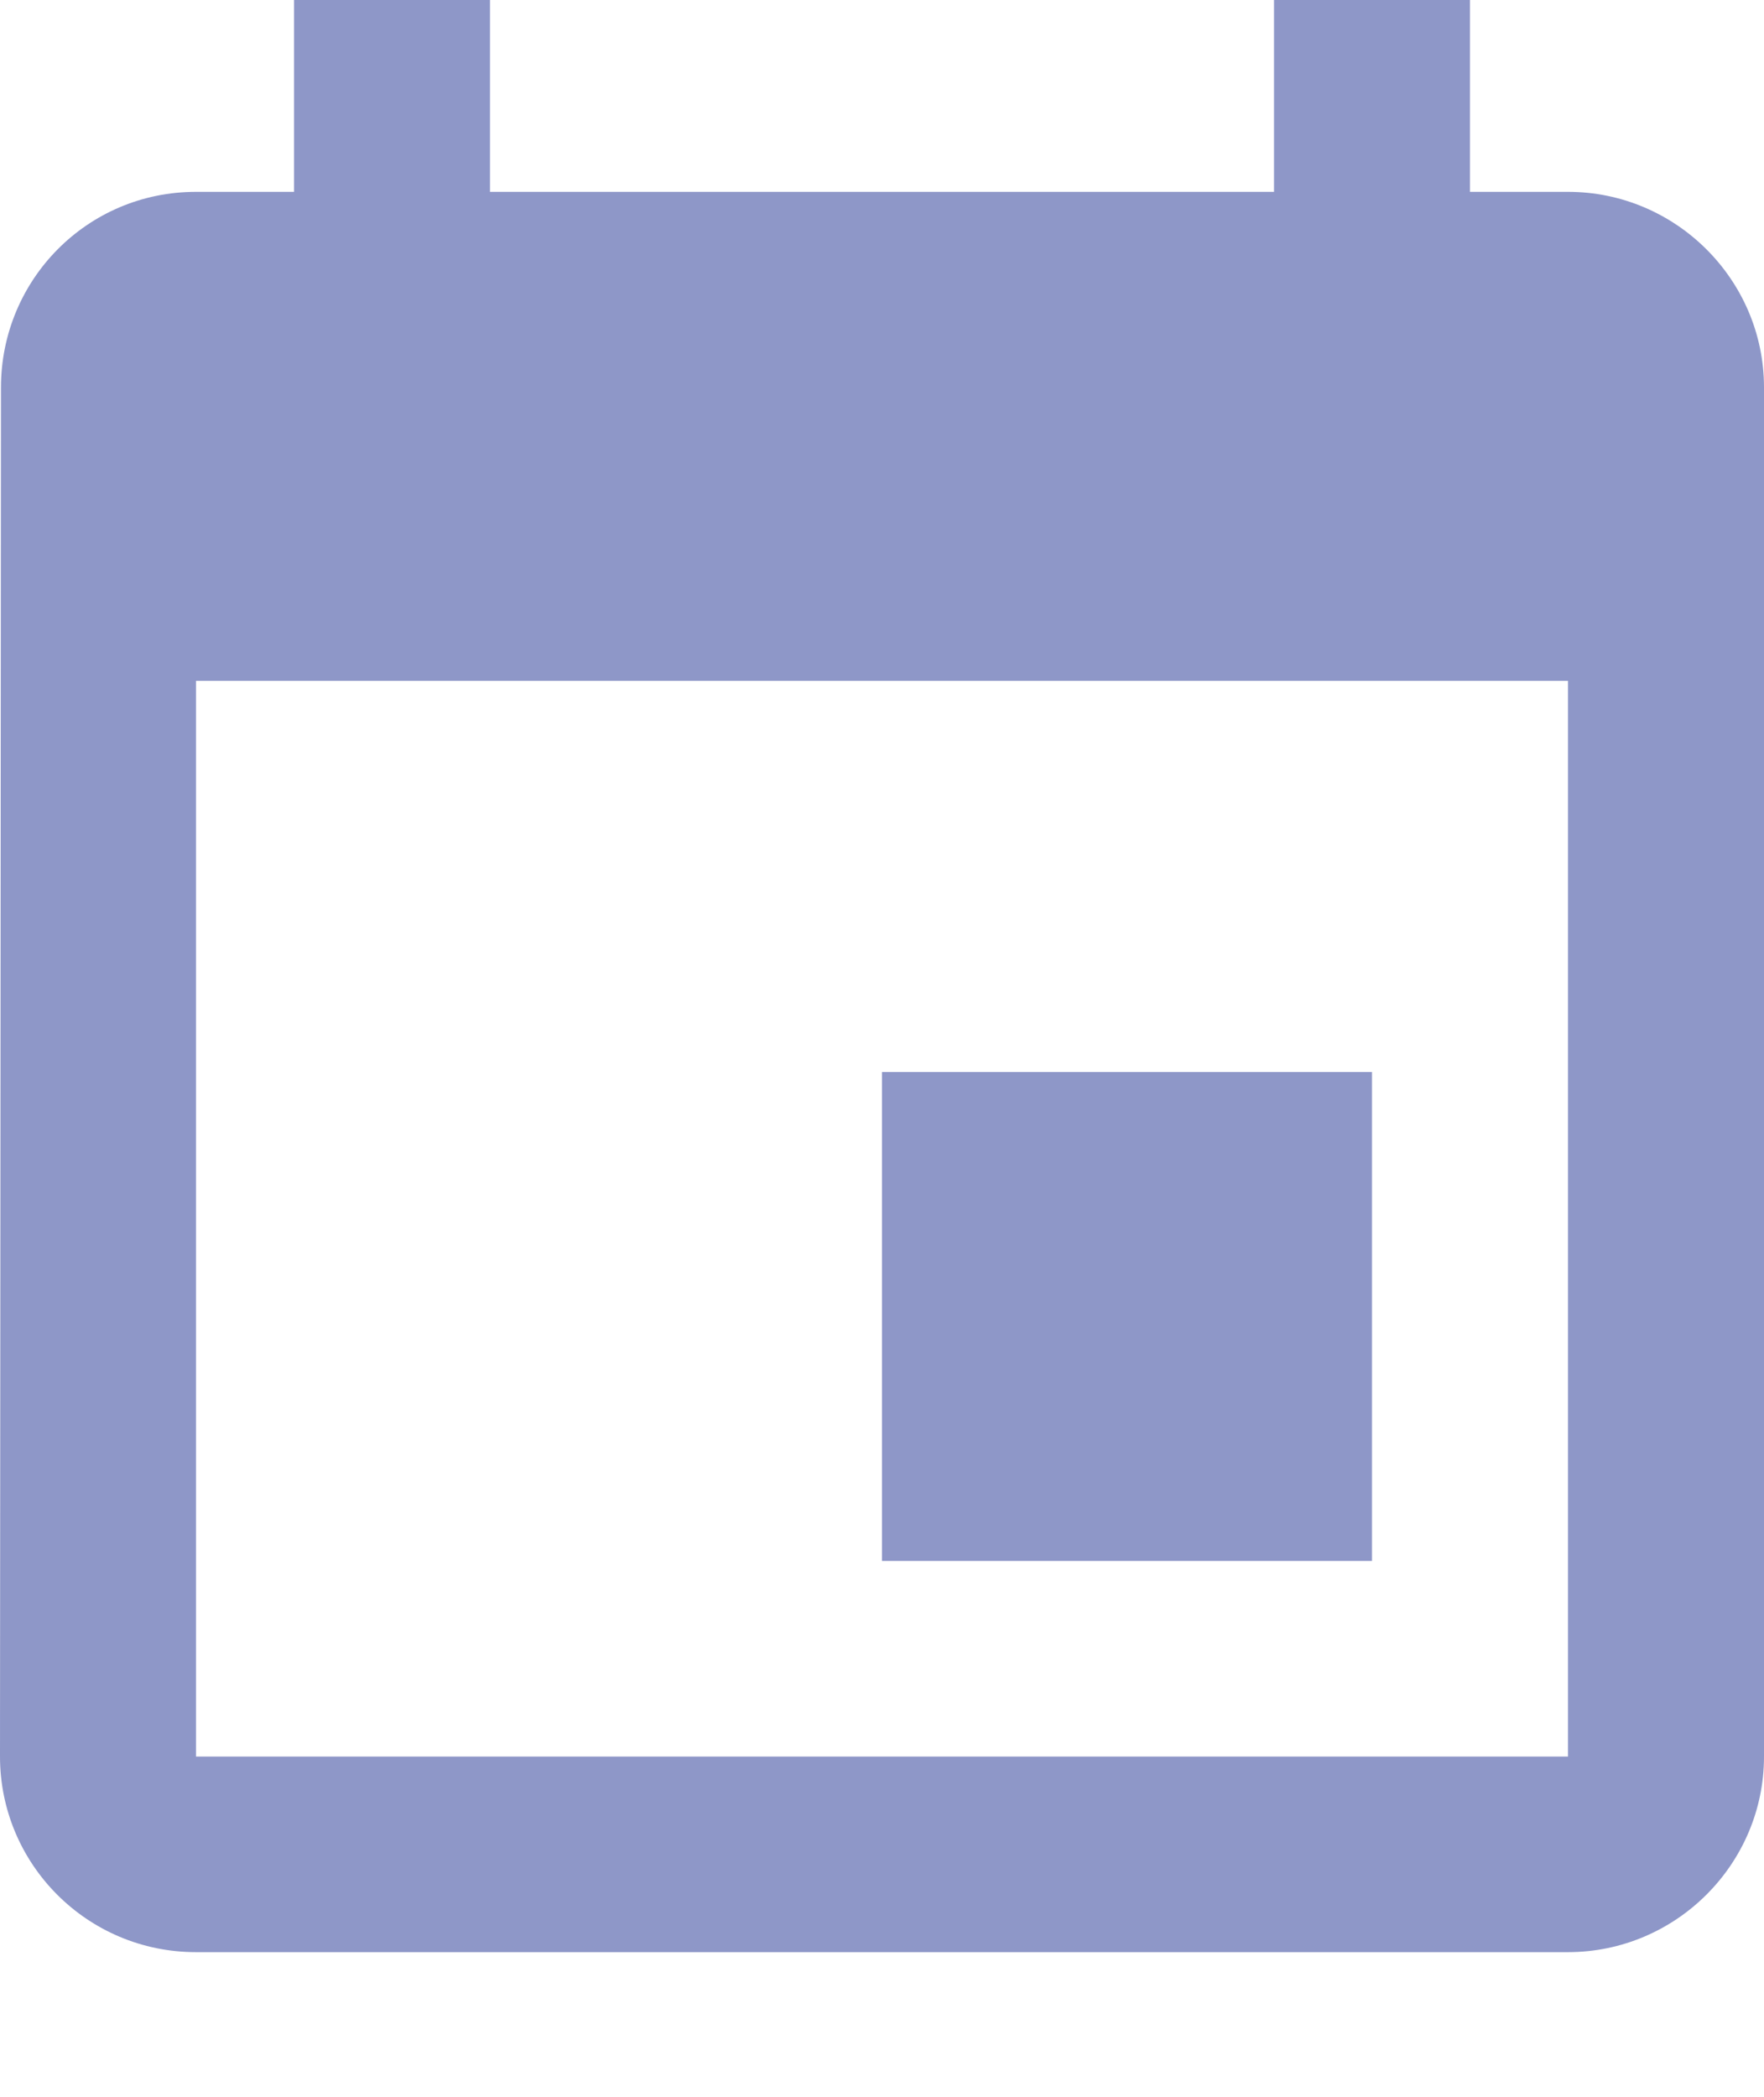 <svg width="122" height="145" viewBox="0 0 166 170" fill="none" xmlns="http://www.w3.org/2000/svg">
<path d="M129.111 87.2H83V133.2H129.111V87.2ZM119.889 -14V4.4H46.111V-14H27.667V4.4H18.444C8.208 4.4 0.092 12.68 0.092 22.8L0 151.6C0 161.72 8.208 170 18.444 170H147.556C157.7 170 166 161.72 166 151.6V22.8C166 12.68 157.7 4.4 147.556 4.4H138.333V-14H119.889ZM147.556 151.6H18.444V50.4H147.556V151.6Z" fill="#8E97C8"/>
</svg>
